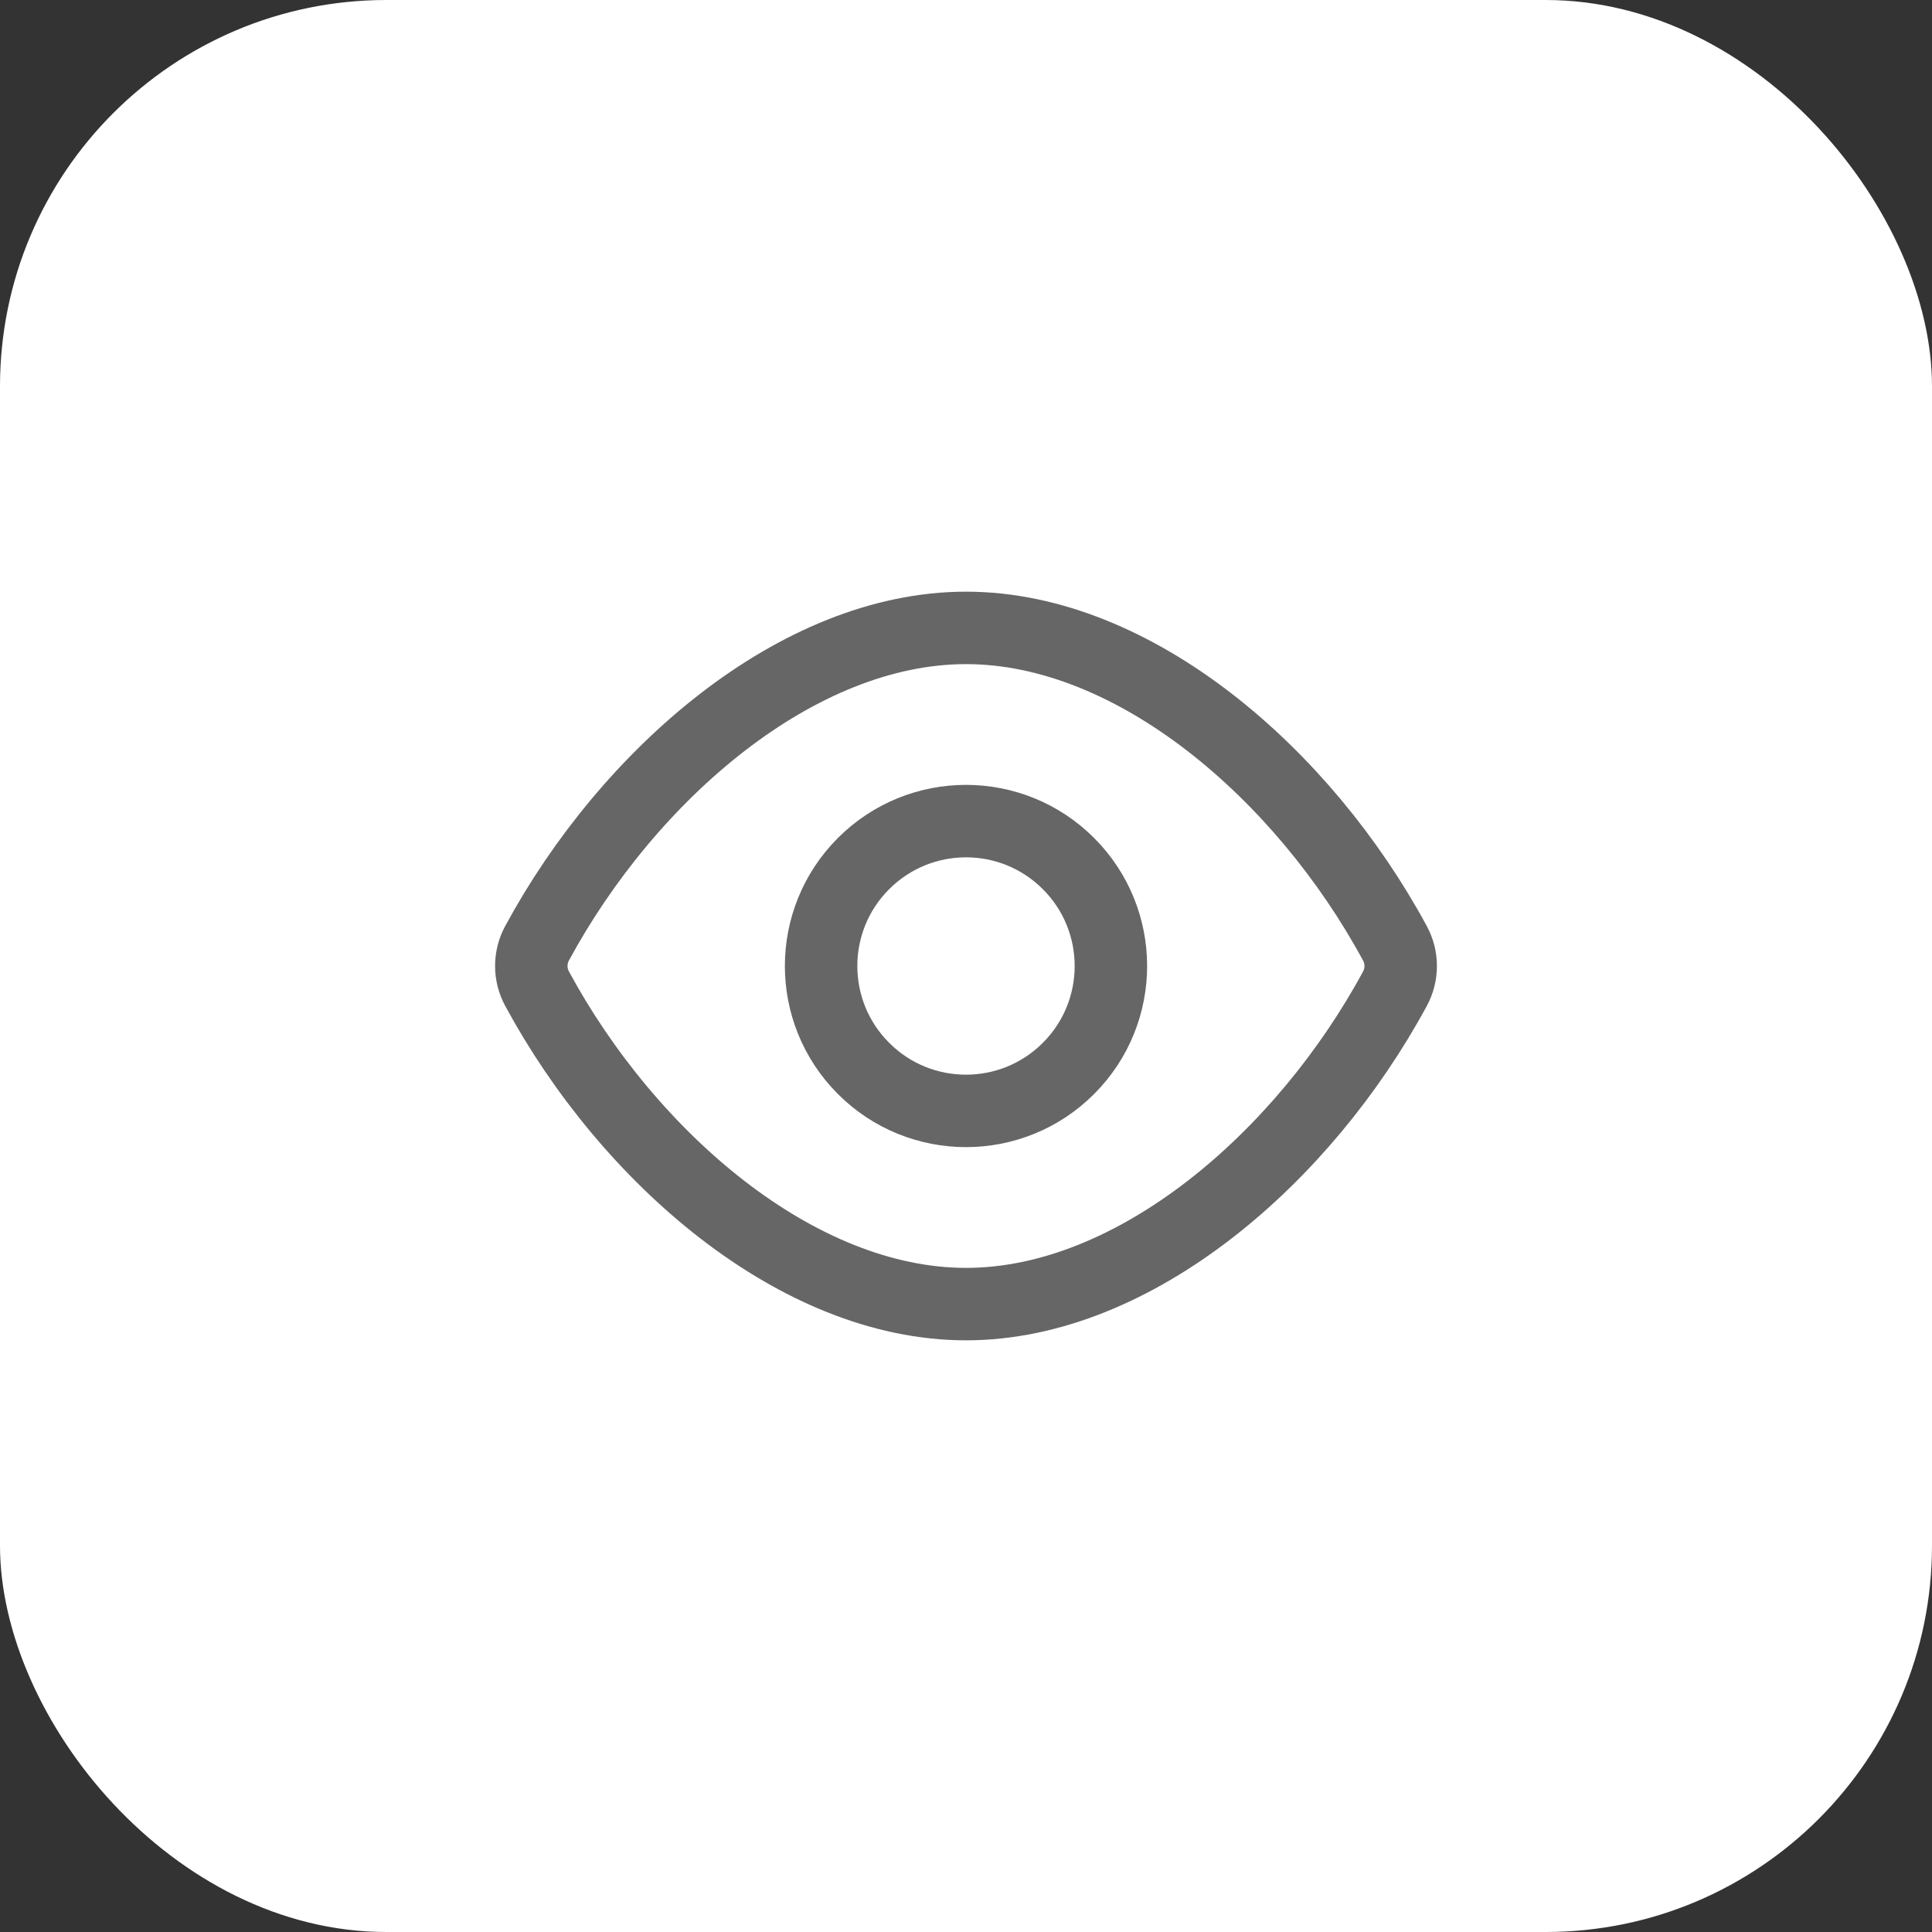 <svg width="40" height="40" viewBox="0 0 40 40" fill="none" xmlns="http://www.w3.org/2000/svg">
<rect x="0" y="0" width="40" height="40" fill="#333333" stroke="none"/>
<rect width="40" height="40" rx="8" fill="white"/>
<path fill-rule="evenodd" clip-rule="evenodd" d="M11.118 20.467C10.961 20.176 10.961 19.823 11.118 19.532C13.01 16.033 16.505 13 20 13C23.495 13 26.99 16.033 28.882 19.533C29.039 19.824 29.039 20.177 28.882 20.468C26.99 23.967 23.495 27 20 27C16.505 27 13.01 23.967 11.118 20.467Z" stroke="#666666" stroke-width="1.5" stroke-linecap="round" stroke-linejoin="round"/>
<path fill-rule="evenodd" clip-rule="evenodd" d="M22.121 17.879C23.293 19.05 23.293 20.95 22.121 22.121C20.95 23.293 19.05 23.293 17.879 22.121C16.707 20.95 16.707 19.05 17.879 17.879C19.05 16.707 20.95 16.707 22.121 17.879Z" stroke="#666666" stroke-width="1.5" stroke-linecap="round" stroke-linejoin="round"/>
</svg>
